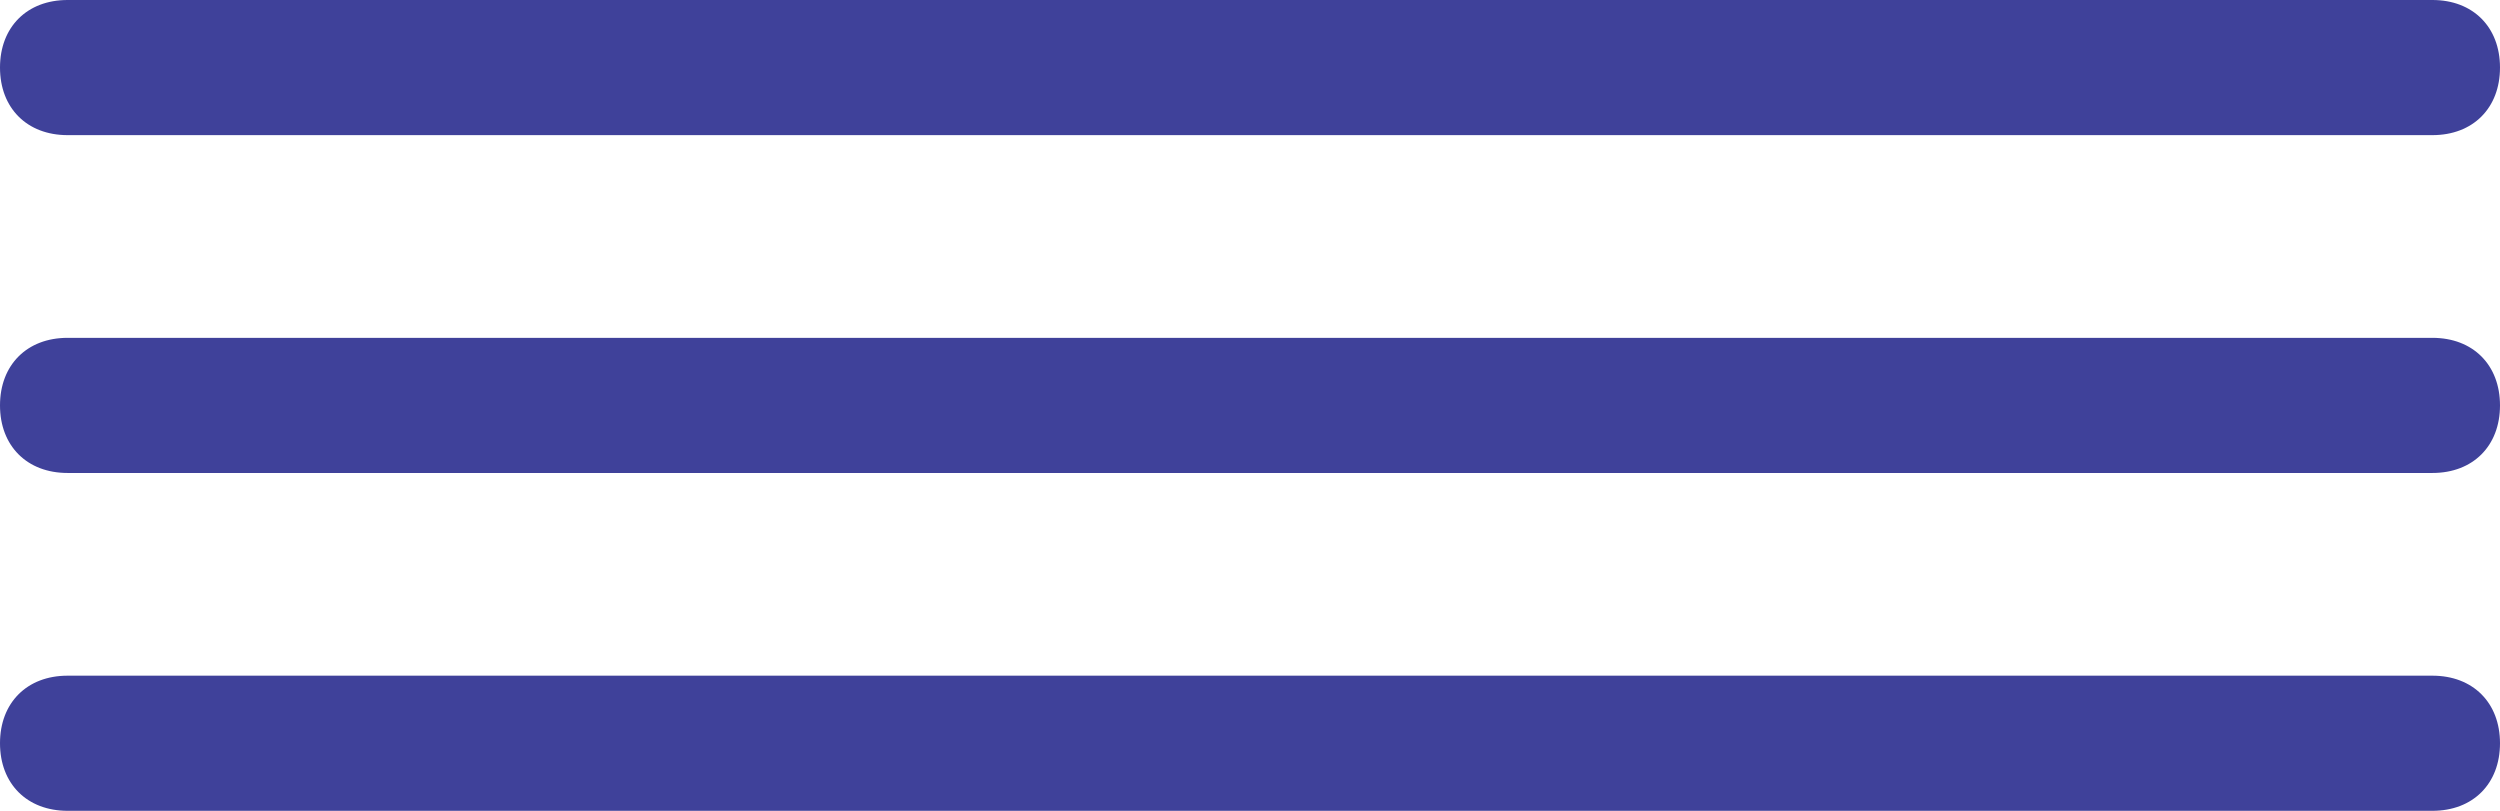 <?xml version="1.0" encoding="utf-8"?>
<!-- Generator: Adobe Illustrator 21.0.2, SVG Export Plug-In . SVG Version: 6.00 Build 0)  -->
<svg version="1.1" id="menu" xmlns="http://www.w3.org/2000/svg" xmlns:xlink="http://www.w3.org/1999/xlink" x="0px" y="0px"
	 viewBox="0 0 37 12" style="enable-background:new 0 0 37 12;" xml:space="preserve">
<style type="text/css">
	.st0{fill:#3F419A;}
</style>
<path class="st0" d="M36,2H1C0.4,2,0,1.6,0,1s0.4-1,1-1h35c0.6,0,1,0.4,1,1S36.6,2,36,2z"/>
<path class="st0" d="M36,7H1C0.4,7,0,6.6,0,6s0.4-1,1-1h35c0.6,0,1,0.4,1,1S36.6,7,36,7z"/>
<path class="st0" d="M36,12H1c-0.6,0-1-0.4-1-1s0.4-1,1-1h35c0.6,0,1,0.4,1,1S36.6,12,36,12z"/>
</svg>
